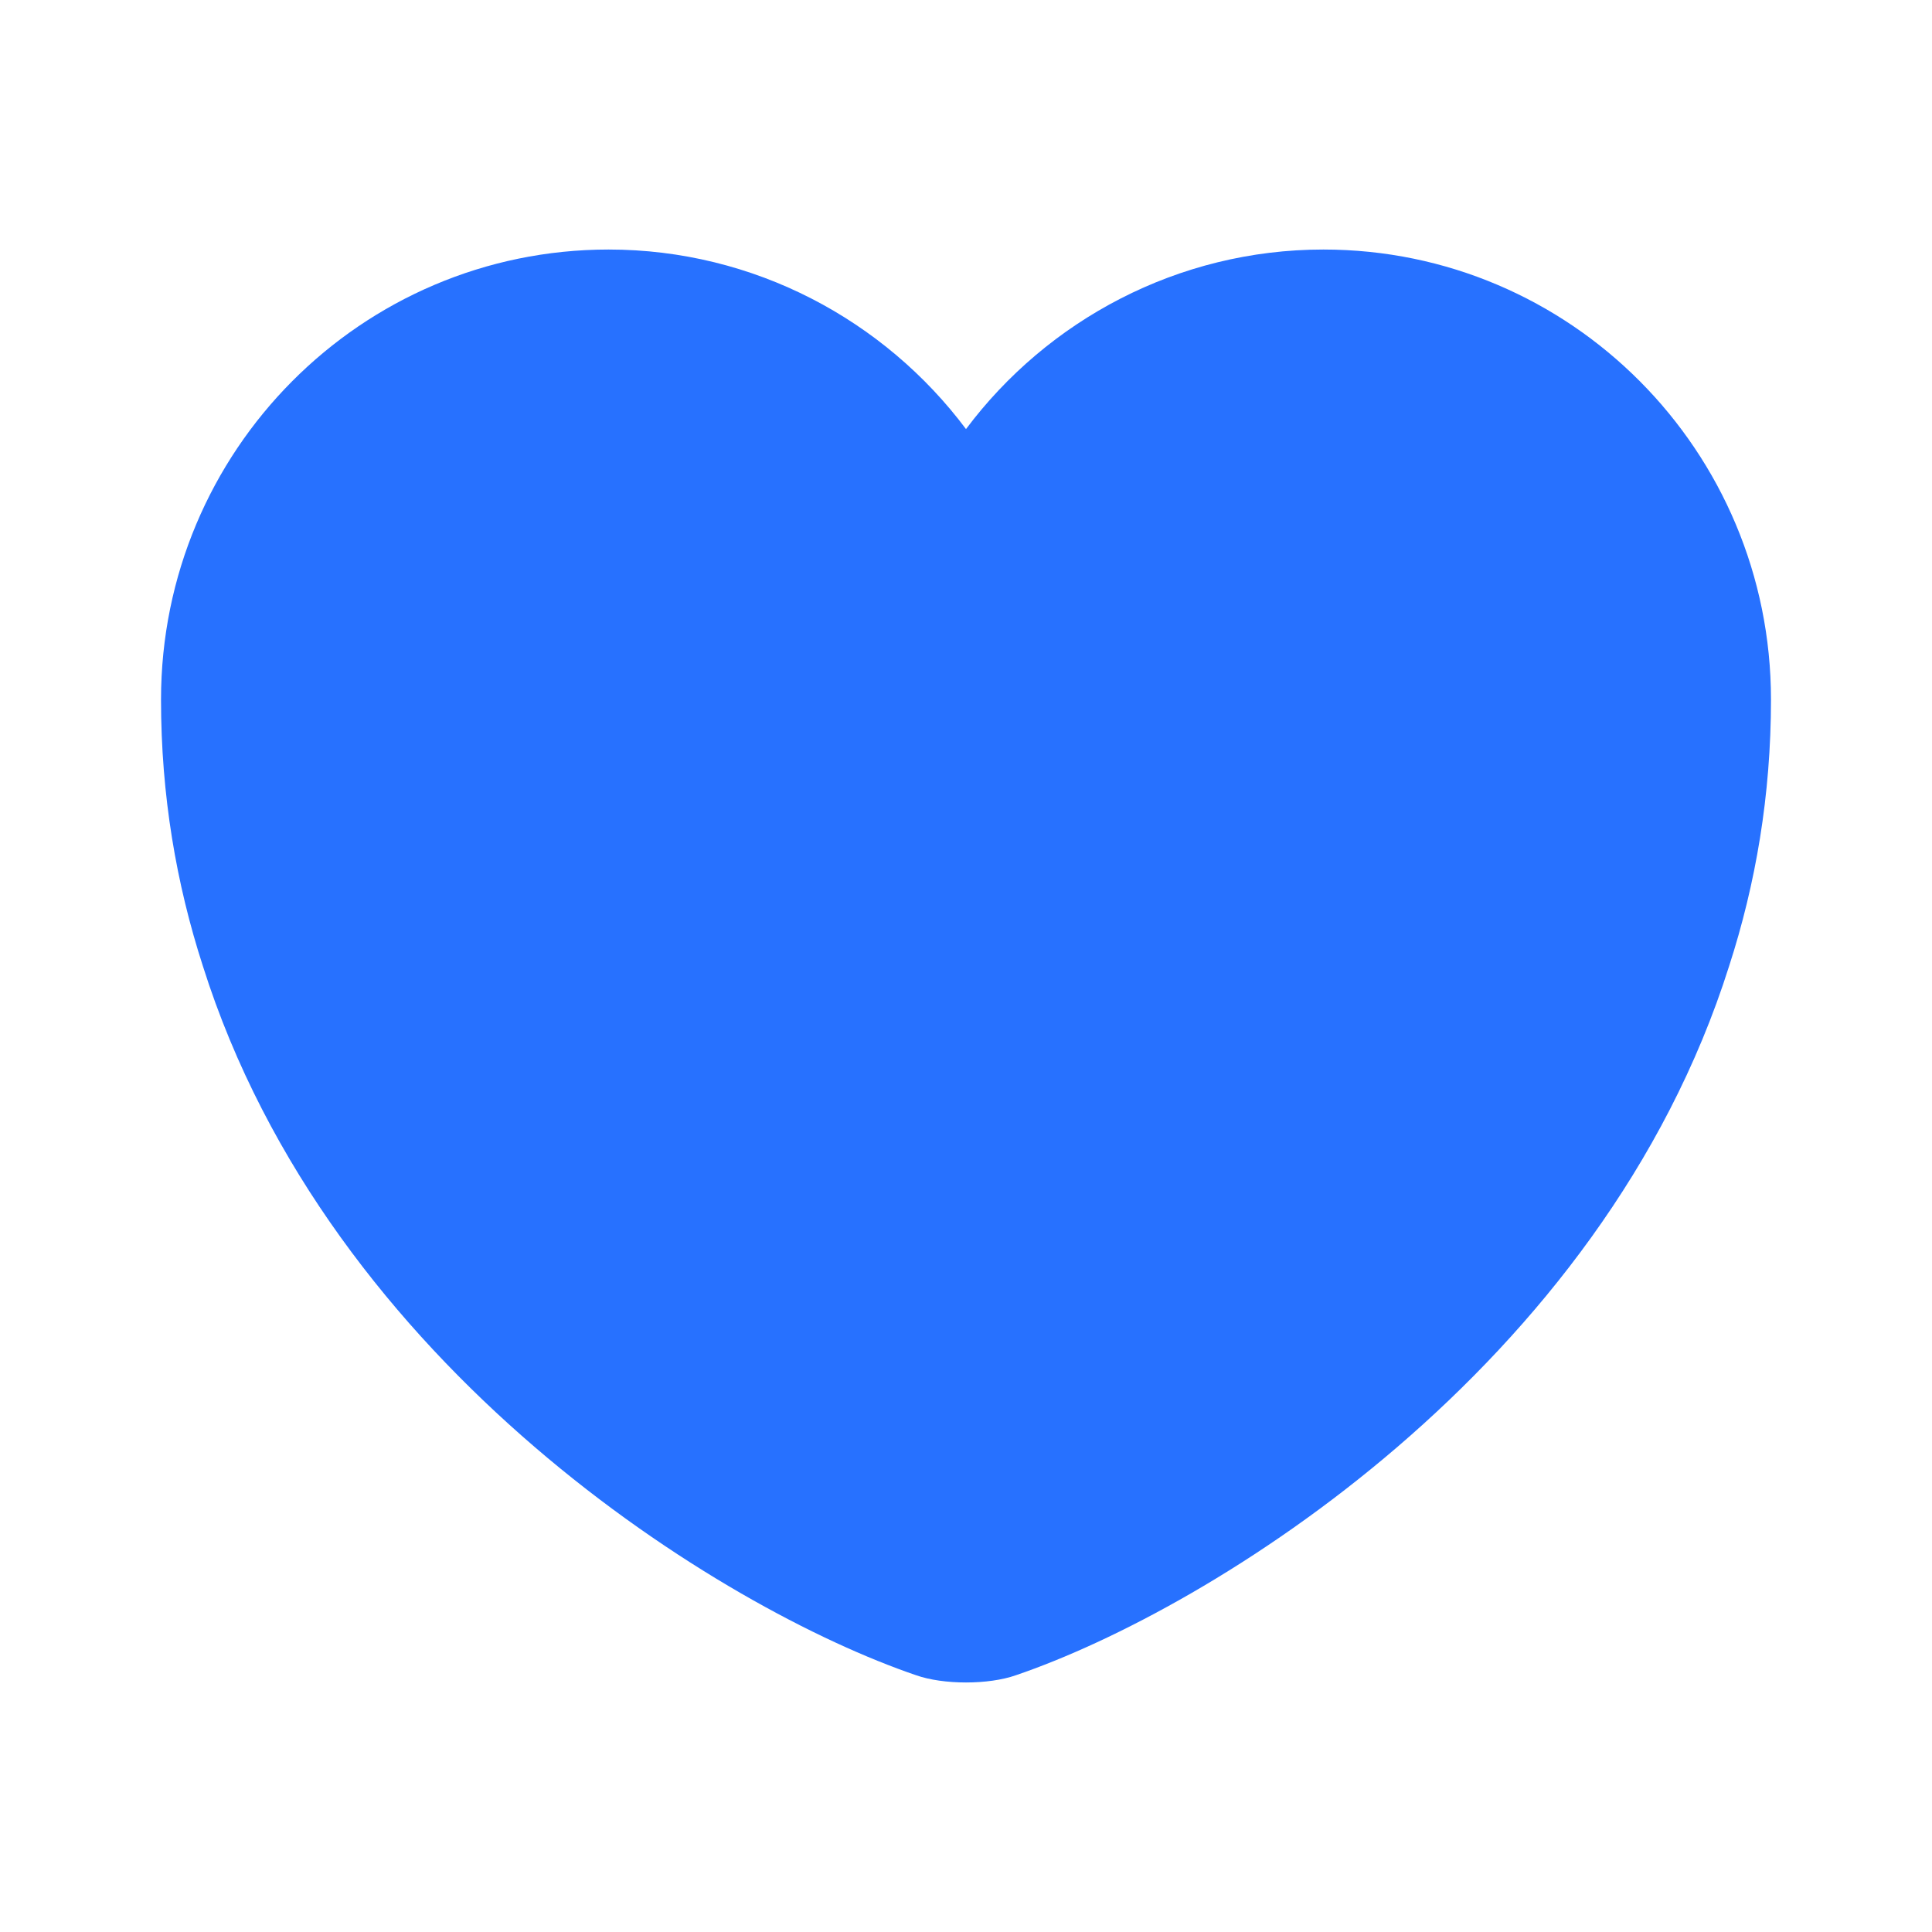 <svg width="32" height="32" viewBox="0 0 32 32" fill="none" xmlns="http://www.w3.org/2000/svg">
<path d="M21.92 4.133C19.507 4.133 17.347 5.307 16 7.107C14.653 5.307 12.493 4.133 10.08 4.133C5.987 4.133 2.667 7.467 2.667 11.587C2.667 13.173 2.92 14.64 3.36 16C5.467 22.667 11.96 26.653 15.173 27.747C15.627 27.907 16.373 27.907 16.827 27.747C20.04 26.653 26.533 22.667 28.64 16C29.08 14.64 29.333 13.173 29.333 11.587C29.333 7.467 26.013 4.133 21.92 4.133Z" fill="#2771FF"/>
</svg>
